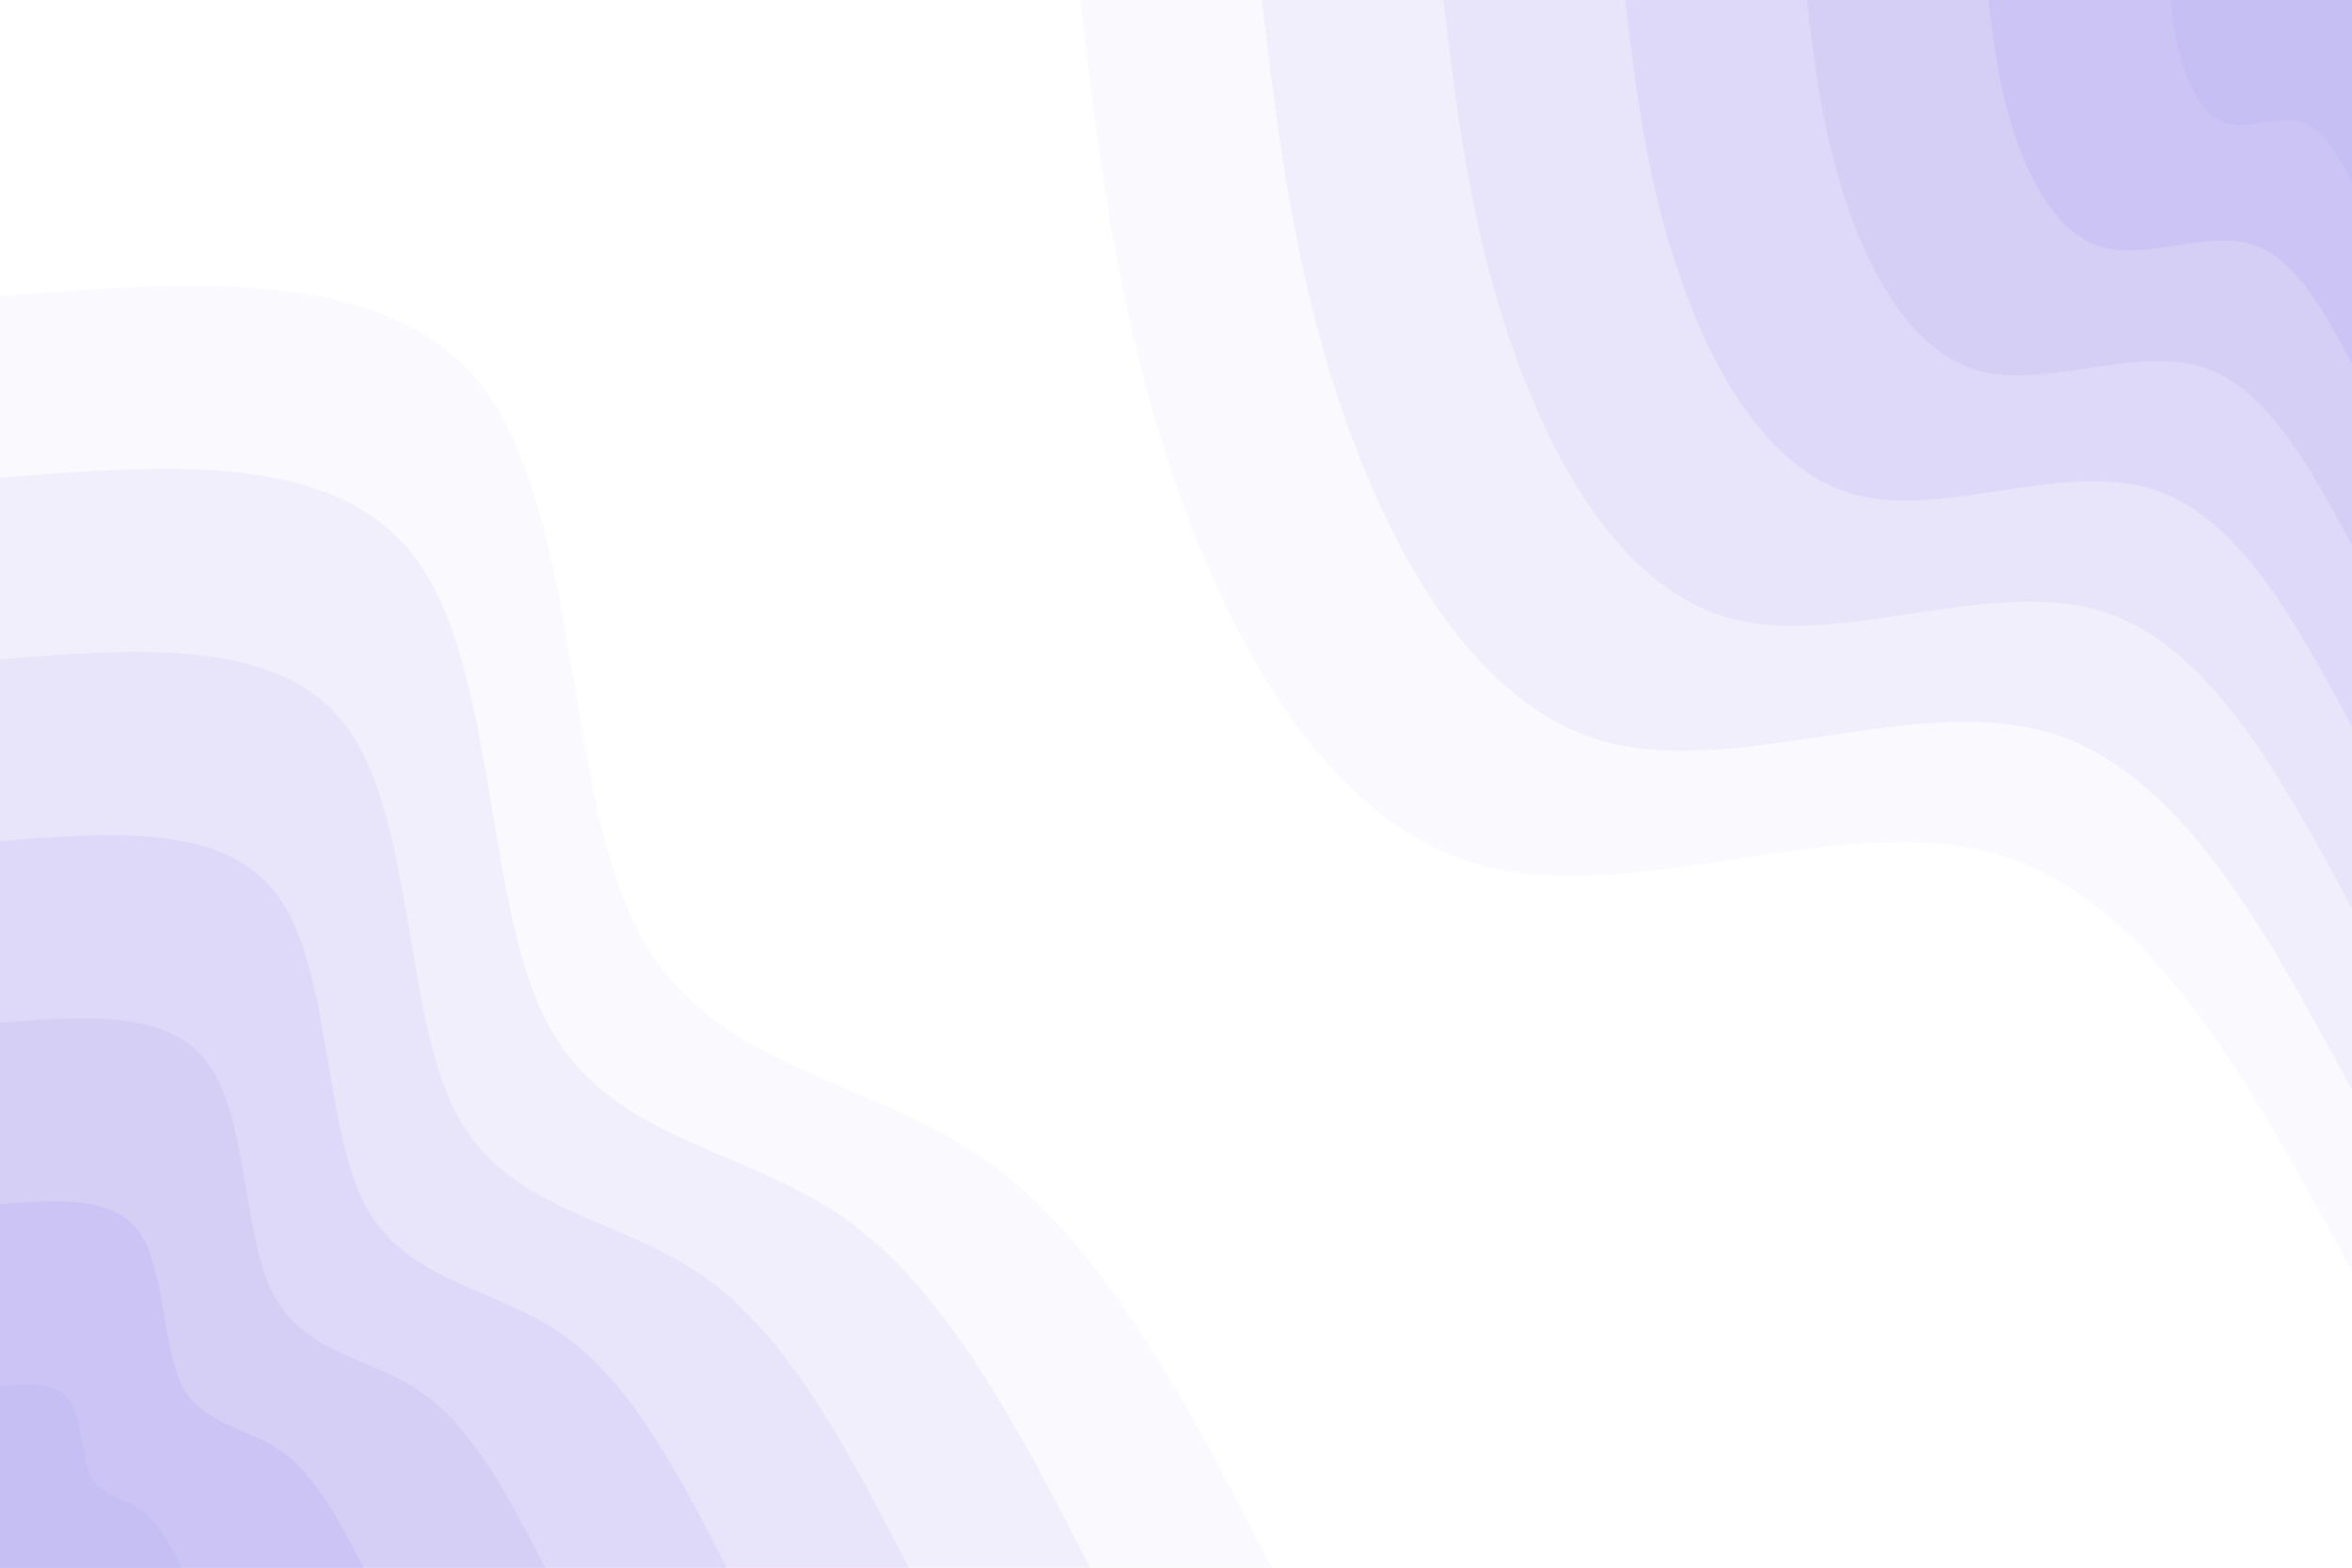 <svg id="visual" viewBox="0 0 900 600" width="900" height="600" xmlns="http://www.w3.org/2000/svg" xmlns:xlink="http://www.w3.org/1999/xlink" version="1.1"><rect x="0" y="0" width="900" height="600" fill="#FFFFFF"></rect><defs><linearGradient id="grad1_0" x1="33.3%" y1="0%" x2="100%" y2="100%"><stop offset="20%" stop-color="#c6bff3" stop-opacity="1"></stop><stop offset="80%" stop-color="#c6bff3" stop-opacity="1"></stop></linearGradient></defs><defs><linearGradient id="grad1_1" x1="33.3%" y1="0%" x2="100%" y2="100%"><stop offset="20%" stop-color="#c6bff3" stop-opacity="1"></stop><stop offset="80%" stop-color="#d0c9f5" stop-opacity="1"></stop></linearGradient></defs><defs><linearGradient id="grad1_2" x1="33.3%" y1="0%" x2="100%" y2="100%"><stop offset="20%" stop-color="#d9d4f7" stop-opacity="1"></stop><stop offset="80%" stop-color="#d0c9f5" stop-opacity="1"></stop></linearGradient></defs><defs><linearGradient id="grad1_3" x1="33.3%" y1="0%" x2="100%" y2="100%"><stop offset="20%" stop-color="#d9d4f7" stop-opacity="1"></stop><stop offset="80%" stop-color="#e3dff9" stop-opacity="1"></stop></linearGradient></defs><defs><linearGradient id="grad1_4" x1="33.3%" y1="0%" x2="100%" y2="100%"><stop offset="20%" stop-color="#ece9fb" stop-opacity="1"></stop><stop offset="80%" stop-color="#e3dff9" stop-opacity="1"></stop></linearGradient></defs><defs><linearGradient id="grad1_5" x1="33.3%" y1="0%" x2="100%" y2="100%"><stop offset="20%" stop-color="#ece9fb" stop-opacity="1"></stop><stop offset="80%" stop-color="#f6f4fd" stop-opacity="1"></stop></linearGradient></defs><defs><linearGradient id="grad1_6" x1="33.3%" y1="0%" x2="100%" y2="100%"><stop offset="20%" stop-color="#ffffff" stop-opacity="1"></stop><stop offset="80%" stop-color="#f6f4fd" stop-opacity="1"></stop></linearGradient></defs><defs><linearGradient id="grad2_0" x1="0%" y1="0%" x2="66.7%" y2="100%"><stop offset="20%" stop-color="#c6bff3" stop-opacity="1"></stop><stop offset="80%" stop-color="#c6bff3" stop-opacity="1"></stop></linearGradient></defs><defs><linearGradient id="grad2_1" x1="0%" y1="0%" x2="66.7%" y2="100%"><stop offset="20%" stop-color="#d0c9f5" stop-opacity="1"></stop><stop offset="80%" stop-color="#c6bff3" stop-opacity="1"></stop></linearGradient></defs><defs><linearGradient id="grad2_2" x1="0%" y1="0%" x2="66.7%" y2="100%"><stop offset="20%" stop-color="#d0c9f5" stop-opacity="1"></stop><stop offset="80%" stop-color="#d9d4f7" stop-opacity="1"></stop></linearGradient></defs><defs><linearGradient id="grad2_3" x1="0%" y1="0%" x2="66.7%" y2="100%"><stop offset="20%" stop-color="#e3dff9" stop-opacity="1"></stop><stop offset="80%" stop-color="#d9d4f7" stop-opacity="1"></stop></linearGradient></defs><defs><linearGradient id="grad2_4" x1="0%" y1="0%" x2="66.7%" y2="100%"><stop offset="20%" stop-color="#e3dff9" stop-opacity="1"></stop><stop offset="80%" stop-color="#ece9fb" stop-opacity="1"></stop></linearGradient></defs><defs><linearGradient id="grad2_5" x1="0%" y1="0%" x2="66.7%" y2="100%"><stop offset="20%" stop-color="#f6f4fd" stop-opacity="1"></stop><stop offset="80%" stop-color="#ece9fb" stop-opacity="1"></stop></linearGradient></defs><defs><linearGradient id="grad2_6" x1="0%" y1="0%" x2="66.7%" y2="100%"><stop offset="20%" stop-color="#f6f4fd" stop-opacity="1"></stop><stop offset="80%" stop-color="#ffffff" stop-opacity="1"></stop></linearGradient></defs><g transform="translate(900, 0)"><path d="M0 486.7C-38.4 415.5 -76.7 344.3 -135.5 327.1C-194.2 309.8 -273.4 346.5 -331.6 331.6C-389.9 316.7 -427.3 250.2 -449.7 186.3C-472.1 122.4 -479.4 61.2 -486.7 0L0 0Z" fill="#fafafe"></path><path d="M0 417.2C-32.9 356.2 -65.8 295.1 -116.1 280.3C-166.5 265.6 -234.3 297 -284.3 284.3C-334.2 271.5 -366.3 214.4 -385.5 159.7C-404.6 104.9 -410.9 52.5 -417.2 0L0 0Z" fill="#f1effc"></path><path d="M0 347.7C-27.4 296.8 -54.8 245.9 -96.8 233.6C-138.7 221.3 -195.3 247.5 -236.9 236.9C-278.5 226.2 -305.2 178.7 -321.2 133.1C-337.2 87.4 -342.4 43.7 -347.7 0L0 0Z" fill="#e8e4fa"></path><path d="M0 278.1C-21.9 237.4 -43.8 196.7 -77.4 186.9C-111 177 -156.2 198 -189.5 189.5C-222.8 181 -244.2 142.9 -257 106.4C-269.8 69.9 -273.9 35 -278.1 0L0 0Z" fill="#ded9f8"></path><path d="M0 208.6C-16.4 178.1 -32.9 147.6 -58.1 140.2C-83.2 132.8 -117.2 148.5 -142.1 142.1C-167.1 135.7 -183.1 107.2 -192.7 79.8C-202.3 52.5 -205.5 26.2 -208.6 0L0 0Z" fill="#d5cff6"></path><path d="M0 139.1C-11 118.7 -21.9 98.4 -38.7 93.4C-55.5 88.5 -78.1 99 -94.8 94.8C-111.4 90.5 -122.1 71.5 -128.5 53.2C-134.9 35 -137 17.5 -139.1 0L0 0Z" fill="#cbc4f4"></path><path d="M0 69.5C-5.5 59.4 -11 49.2 -19.4 46.7C-27.7 44.3 -39.1 49.5 -47.4 47.4C-55.7 45.2 -61 35.7 -64.2 26.6C-67.4 17.5 -68.5 8.7 -69.5 0L0 0Z" fill="#c6bff3"></path></g><g transform="translate(0, 600)"><path d="M0 -486.7C75.5 -492.7 151 -498.6 186.3 -449.7C221.5 -400.8 216.6 -297.1 244 -244C271.3 -190.8 331.1 -188.4 376.9 -156.1C422.8 -123.9 454.8 -62 486.7 0L0 0Z" fill="#fafafe"></path><path d="M0 -417.2C64.7 -422.3 129.4 -427.4 159.7 -385.5C189.9 -343.5 185.6 -254.6 209.1 -209.1C232.6 -163.6 283.8 -161.4 323.1 -133.8C362.4 -106.2 389.8 -53.1 417.2 0L0 0Z" fill="#f1effc"></path><path d="M0 -347.7C53.9 -351.9 107.9 -356.1 133.1 -321.2C158.2 -286.3 154.7 -212.2 174.3 -174.3C193.8 -136.3 236.5 -134.5 269.2 -111.5C302 -88.5 324.8 -44.3 347.7 0L0 0Z" fill="#e8e4fa"></path><path d="M0 -278.1C43.1 -281.5 86.3 -284.9 106.4 -257C126.6 -229 123.8 -169.7 139.4 -139.4C155.1 -109.1 189.2 -107.6 215.4 -89.2C241.6 -70.8 259.9 -35.4 278.1 0L0 0Z" fill="#ded9f8"></path><path d="M0 -208.6C32.4 -211.1 64.7 -213.7 79.8 -192.7C94.9 -171.8 92.8 -127.3 104.6 -104.6C116.3 -81.8 141.9 -80.7 161.5 -66.9C181.2 -53.1 194.9 -26.6 208.6 0L0 0Z" fill="#d5cff6"></path><path d="M0 -139.1C21.6 -140.8 43.1 -142.5 53.2 -128.5C63.3 -114.5 61.9 -84.9 69.7 -69.7C77.5 -54.5 94.6 -53.8 107.7 -44.6C120.8 -35.4 129.9 -17.7 139.1 0L0 0Z" fill="#cbc4f4"></path><path d="M0 -69.5C10.8 -70.4 21.6 -71.2 26.6 -64.2C31.6 -57.3 30.9 -42.4 34.9 -34.9C38.8 -27.3 47.3 -26.9 53.8 -22.3C60.4 -17.7 65 -8.9 69.5 0L0 0Z" fill="#c6bff3"></path></g></svg>
